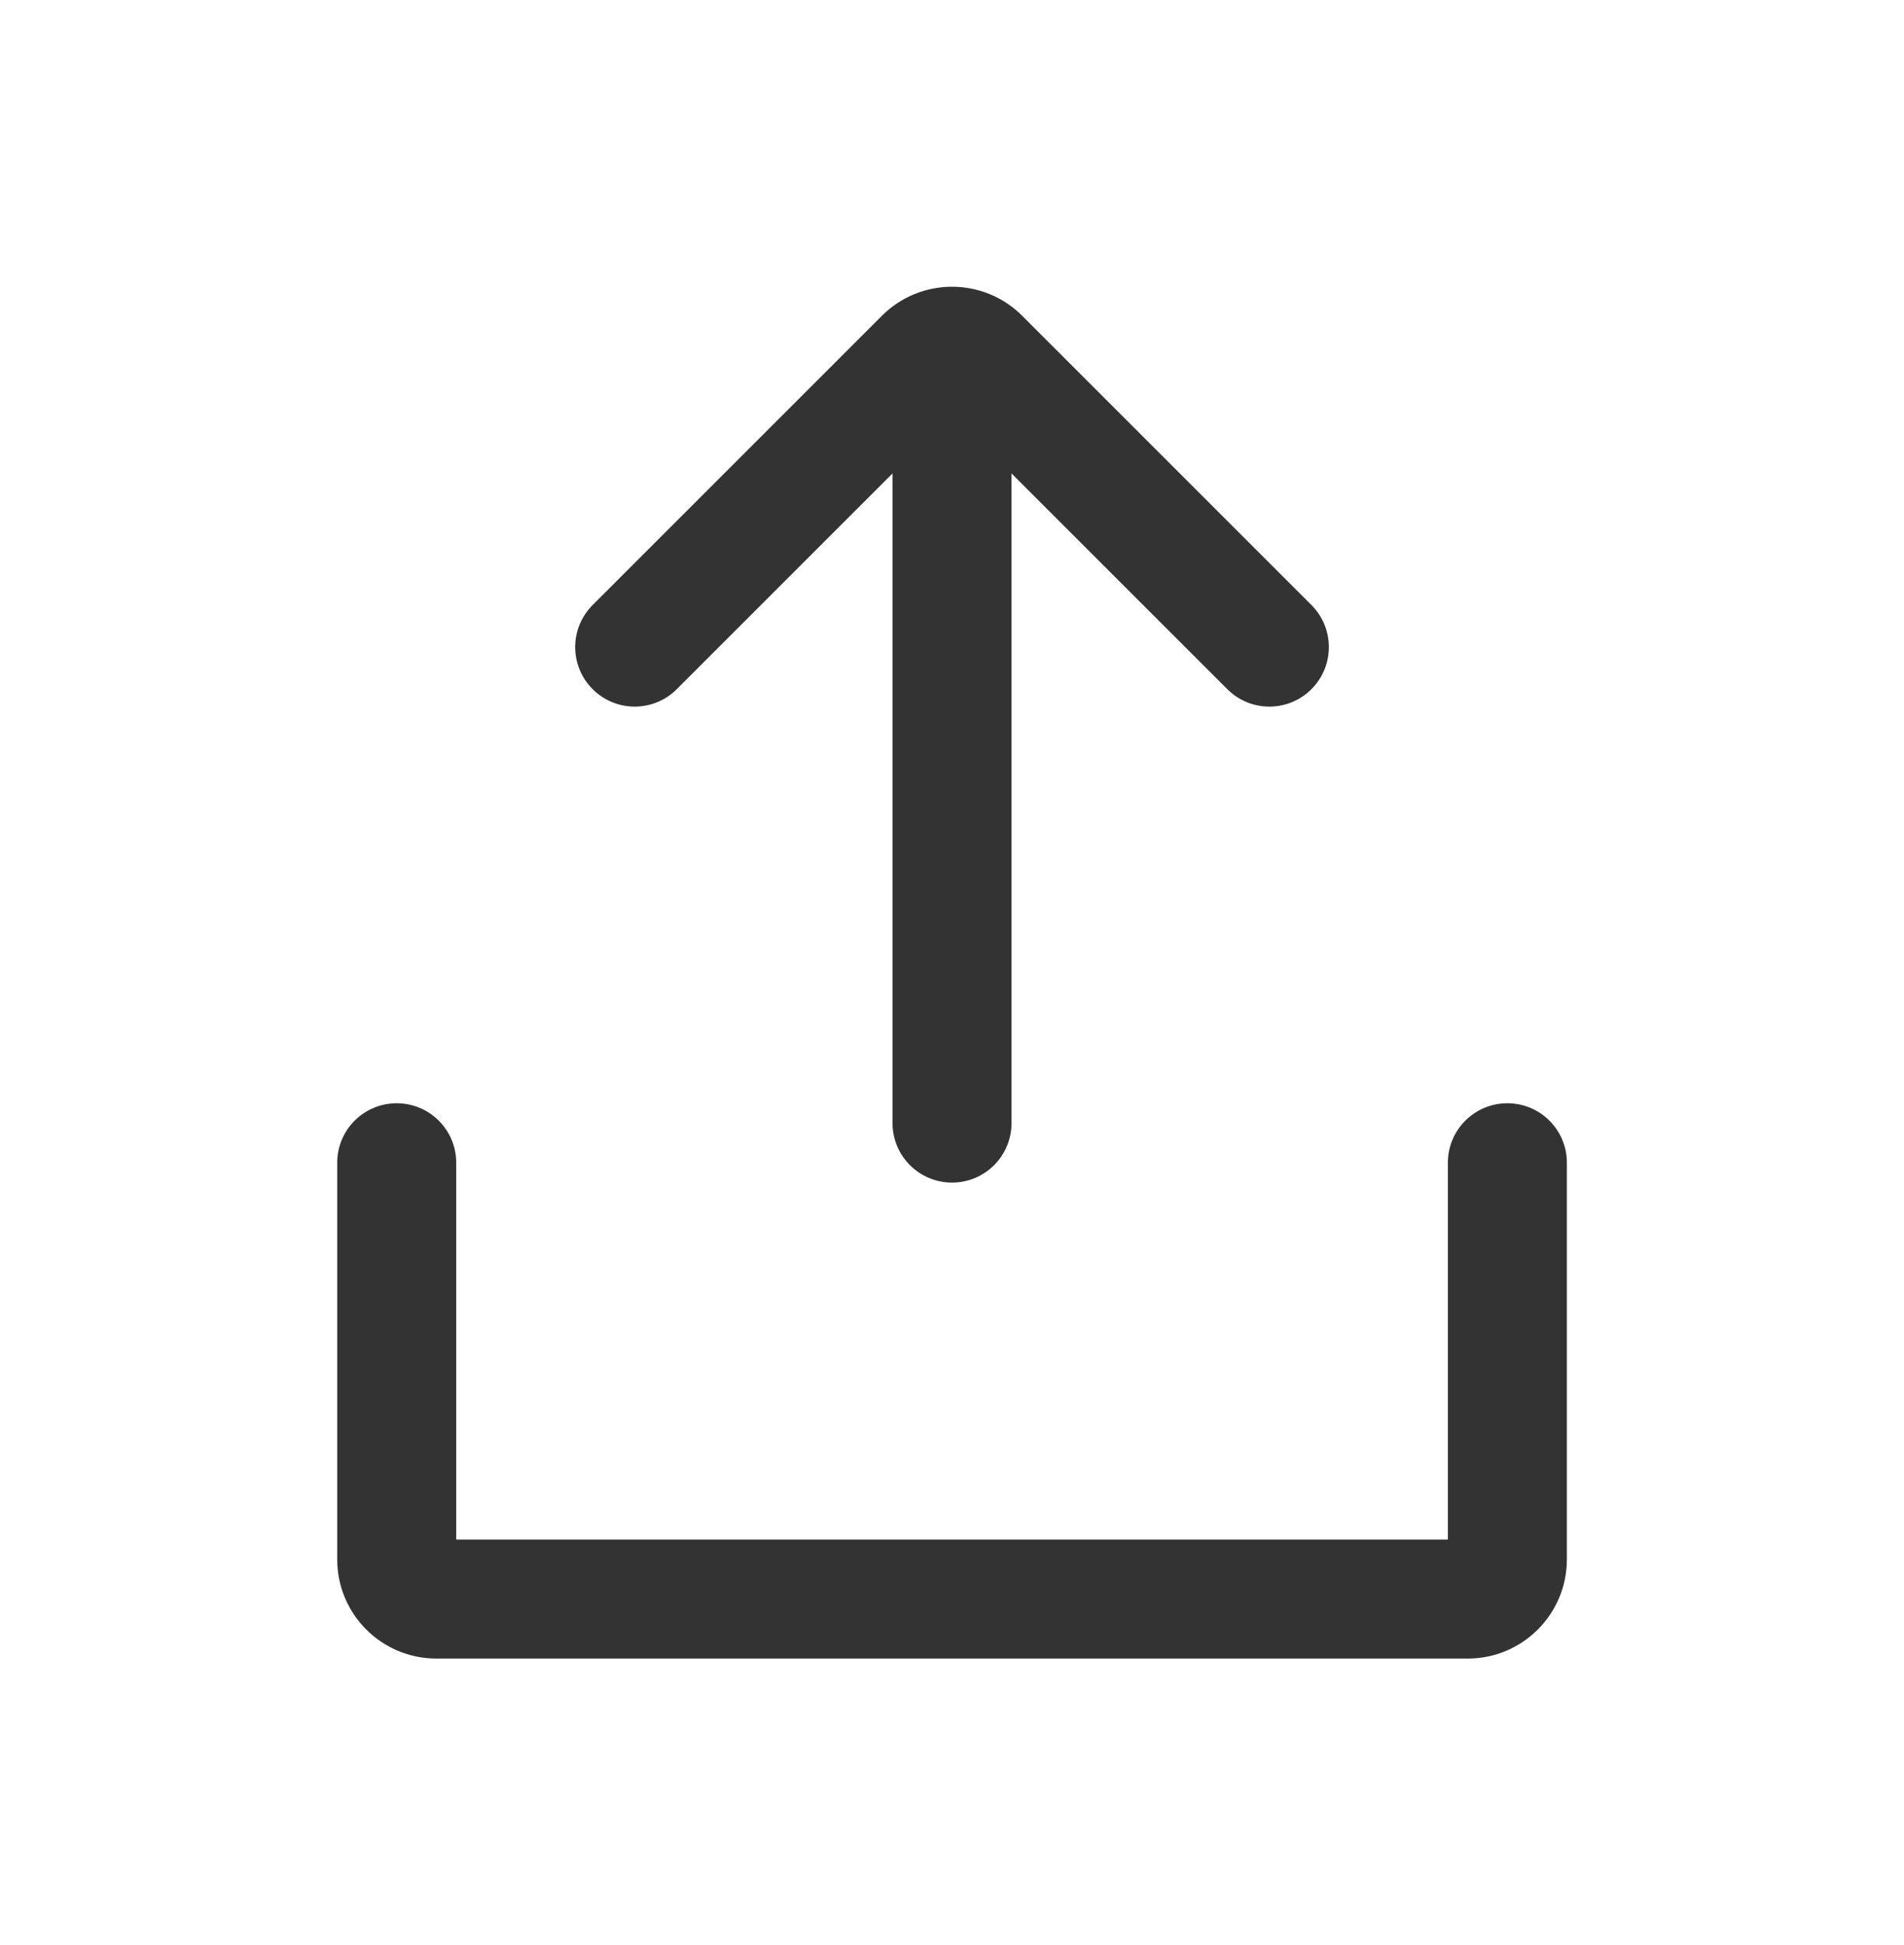 <svg width="46" height="47" viewBox="0 0 46 47" fill="none" xmlns="http://www.w3.org/2000/svg">
<path fill-rule="evenodd" clip-rule="evenodd" d="M9.584 26.656C10.378 26.656 11.022 27.299 11.022 28.093V37.198H34.98V28.093C34.98 27.299 35.624 26.656 36.418 26.656C37.212 26.656 37.855 27.299 37.855 28.093V37.677C37.855 39 36.782 40.073 35.459 40.073H10.543C9.219 40.073 8.147 39 8.147 37.677V28.093C8.147 27.299 8.79 26.656 9.584 26.656Z" fill="#333333"/>
<path d="M16.351 16.651C15.789 17.213 14.879 17.213 14.318 16.651C13.756 16.09 13.756 15.18 14.318 14.618L21.307 7.629C22.242 6.694 23.759 6.694 24.695 7.629L31.684 14.618C32.245 15.18 32.245 16.09 31.684 16.651C31.123 17.213 30.212 17.213 29.651 16.651L24.438 11.439V27.135C24.438 27.929 23.795 28.573 23.001 28.573C22.207 28.573 21.563 27.929 21.563 27.135V11.439L16.351 16.651Z" fill="#333333"/>
</svg>
